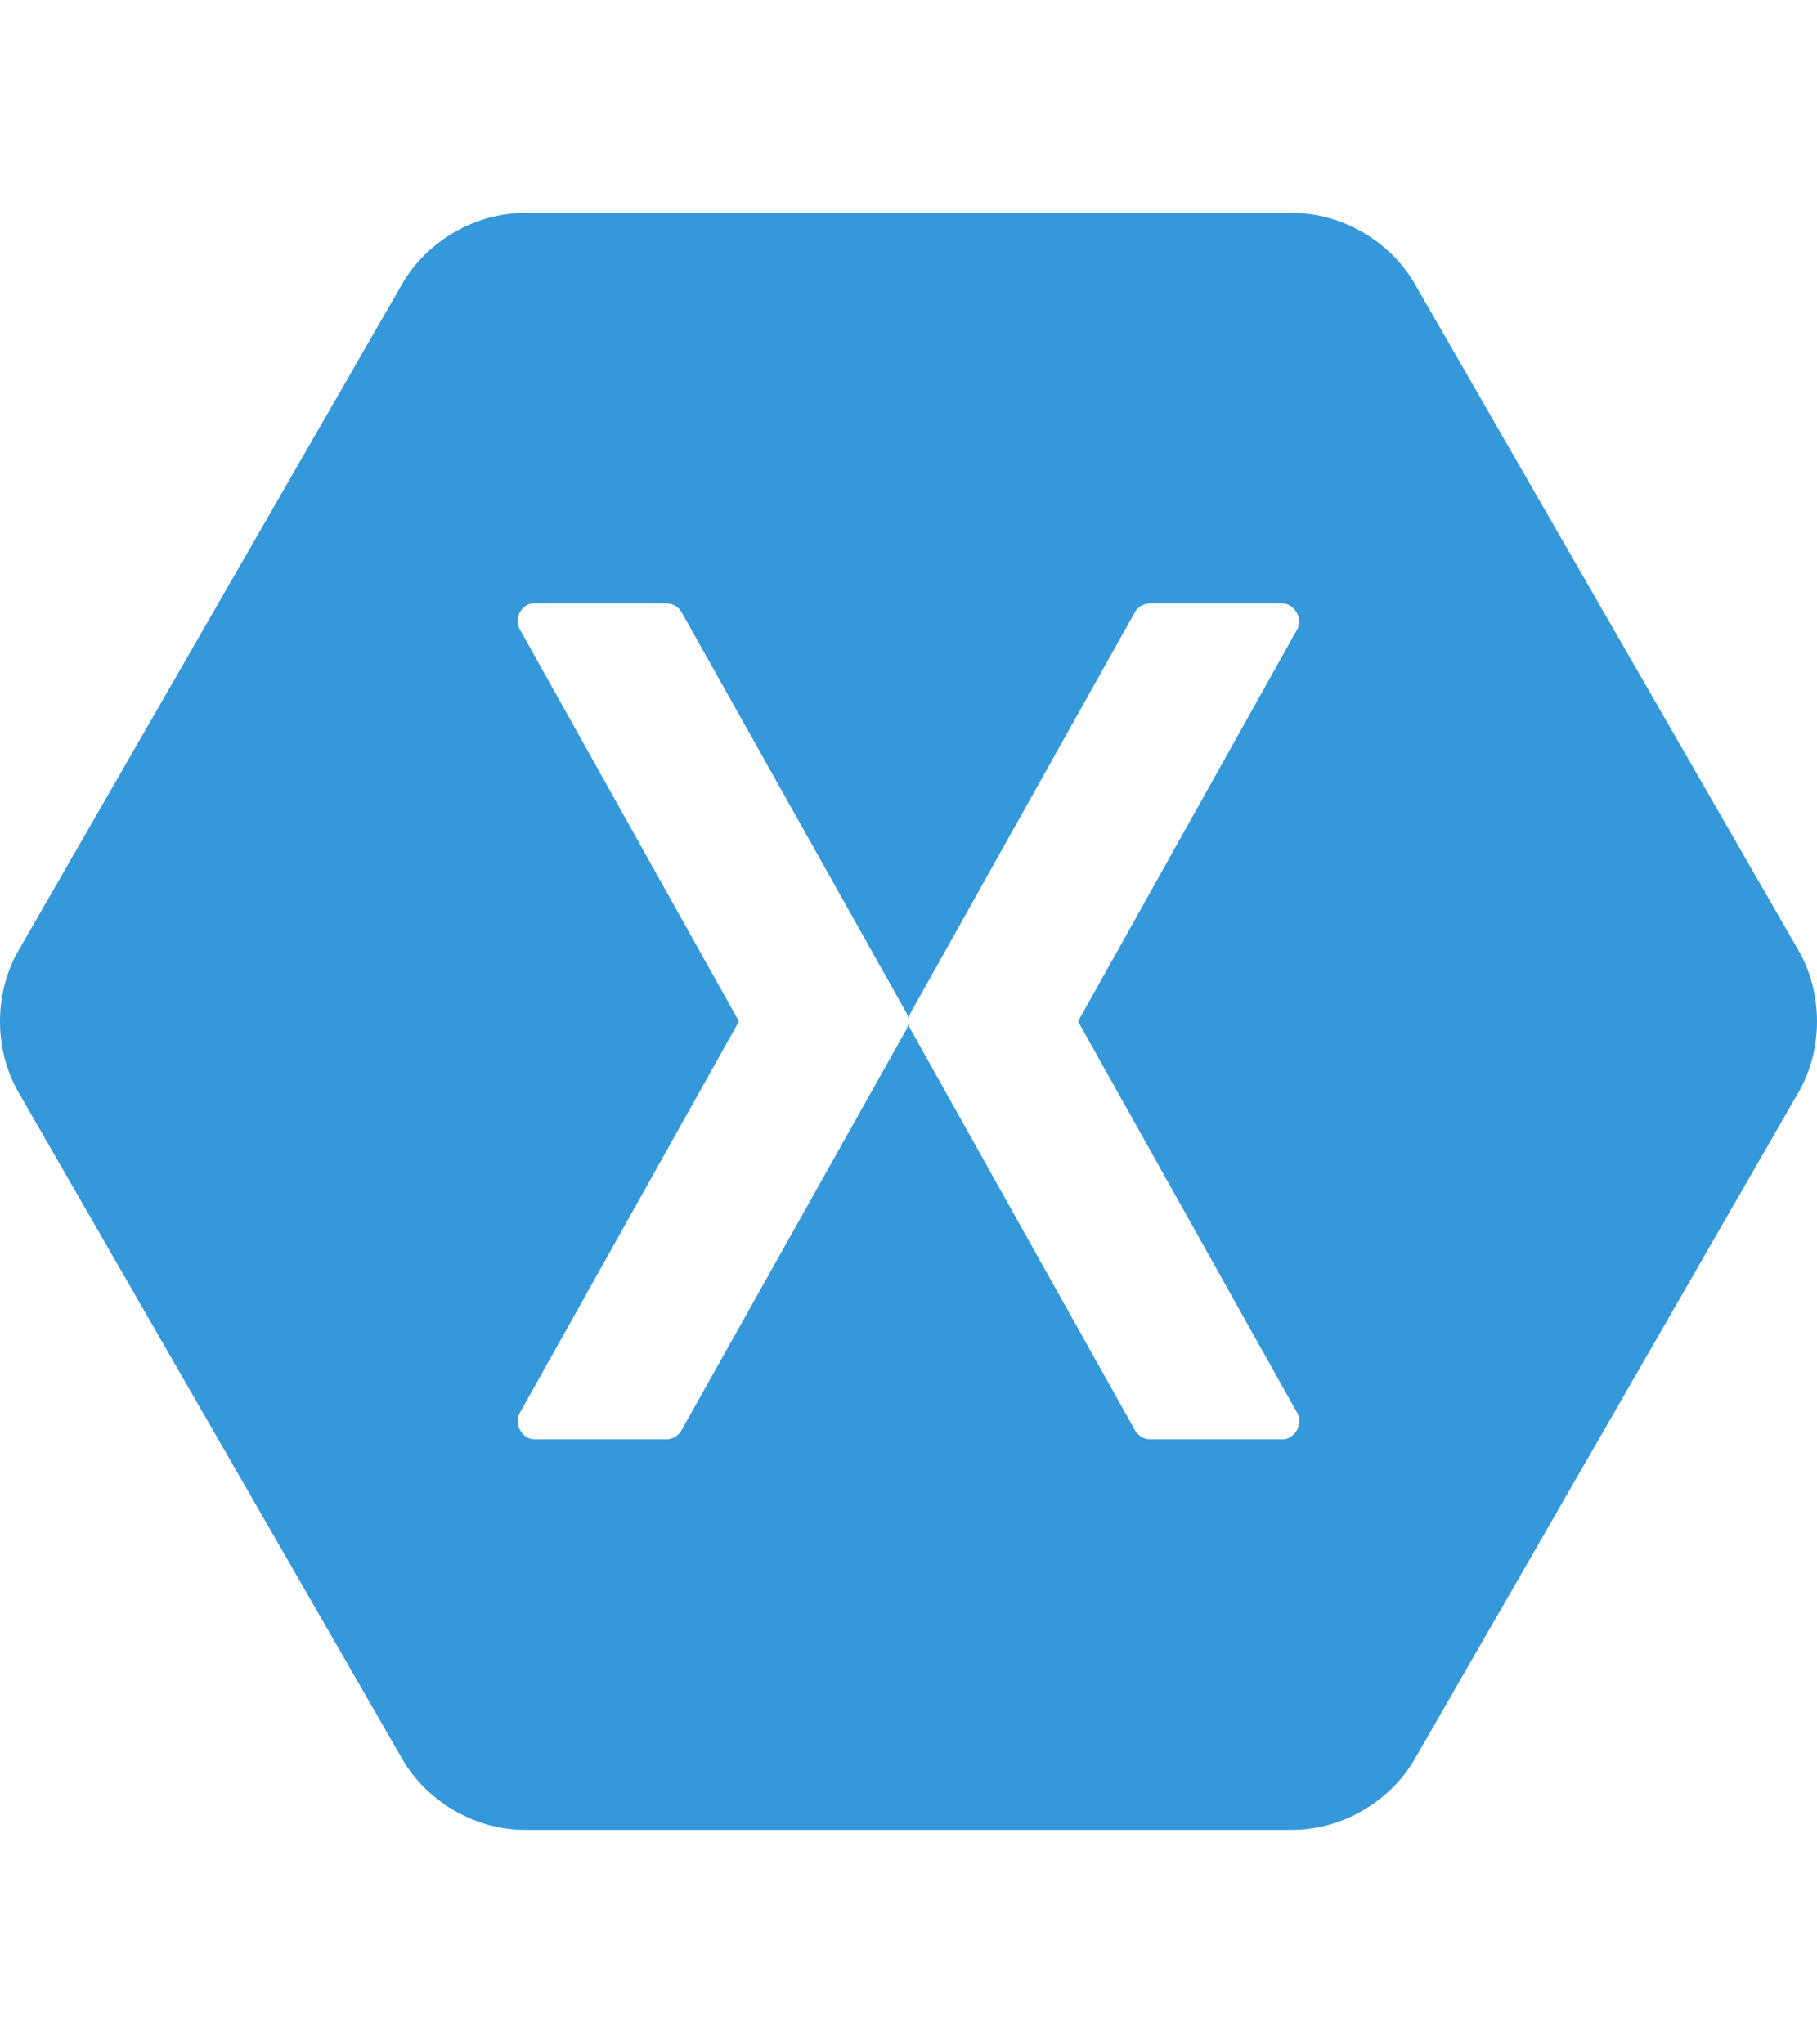 <?xml version="1.0" encoding="UTF-8" standalone="no"?>
<svg width="256px" height="288px" viewBox="0 0 256 228" version="1.1" xmlns="http://www.w3.org/2000/svg" xmlns:xlink="http://www.w3.org/1999/xlink" preserveAspectRatio="xMidYMid">
    <g>
        <path d="M73.866,0 C66.952,0.015 60.184,3.939 56.704,9.927 L2.57,103.963 C-0.857,109.966 -0.857,117.813 2.57,123.816 L56.704,217.853 C60.185,223.84 66.952,227.766 73.866,227.78 L182.134,227.78 C189.048,227.765 195.816,223.84 199.296,217.853 L253.43,123.816 C256.857,117.813 256.856,109.966 253.43,103.963 L199.296,9.927 C195.816,3.939 189.048,0.014 182.134,0 L73.866,0 L73.866,0 Z M74.849,55.013 C74.998,54.998 75.154,54.998 75.303,55.013 L93.977,55.013 C94.804,55.03 95.606,55.507 96.019,56.225 L127.698,112.677 C127.857,112.956 127.96,113.267 127.999,113.587 C128.038,113.267 128.14,112.956 128.3,112.677 L159.903,56.225 C160.329,55.486 161.169,55.005 162.02,55.013 L180.695,55.013 C182.348,55.027 183.587,57.11 182.812,58.574 L151.889,113.89 L182.812,169.13 C183.66,170.602 182.391,172.781 180.695,172.767 L162.02,172.767 C161.154,172.76 160.309,172.246 159.903,171.479 L128.3,115.026 C128.141,114.747 128.038,114.436 127.999,114.117 C127.96,114.436 127.857,114.747 127.698,115.026 L96.019,171.479 C95.625,172.224 94.818,172.733 93.977,172.767 L75.303,172.767 C73.606,172.782 72.338,170.602 73.186,169.13 L104.109,113.89 L73.186,58.574 C72.445,57.238 73.349,55.298 74.849,55.013 L74.849,55.013 L74.849,55.013 Z" fill="#3498DB"></path>
    </g>
</svg>